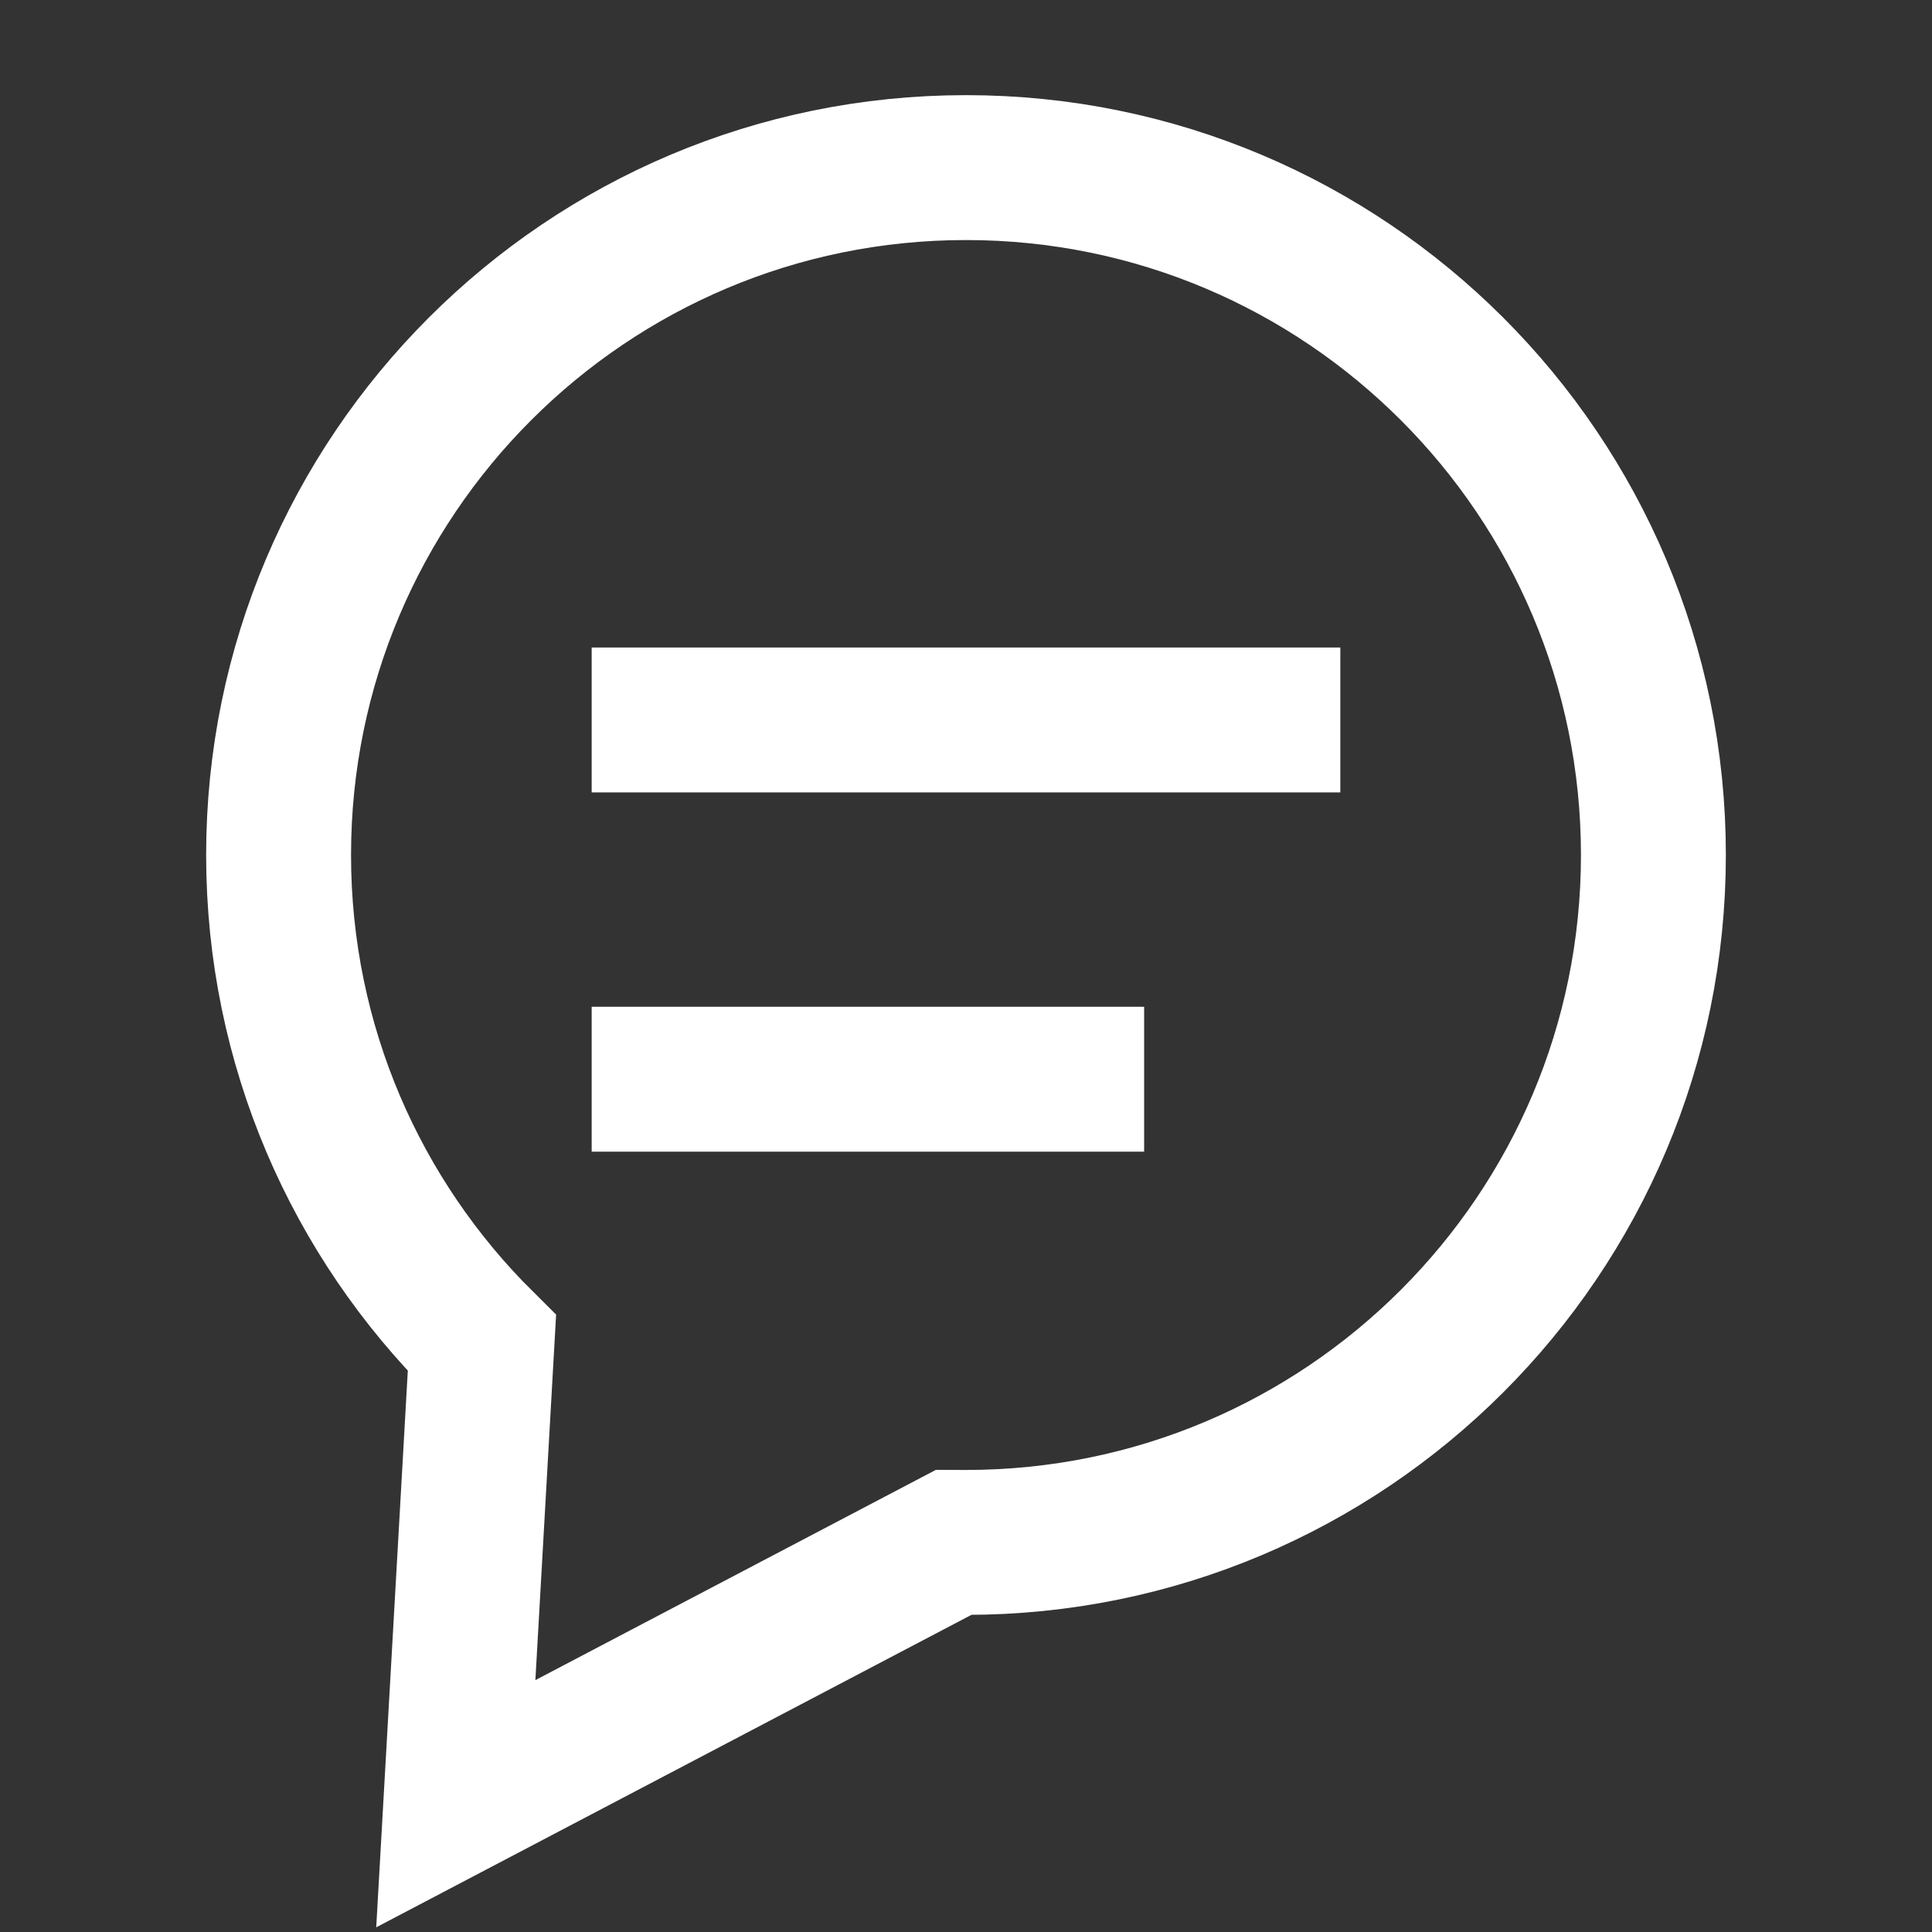 <svg xmlns="http://www.w3.org/2000/svg" viewBox="4 4 40 40" ><rect x="4" y="4" width="40" height="40" fill="#333333" stroke="none"/>  <g>  <line fill="none" stroke="#FFFFFF" stroke-width="3" stroke-miterlimit="10" x1="16.25" y1="18.906" x2="31.75" y2="18.906"/>  <line fill="none" stroke="#FFFFFF" stroke-width="3" stroke-miterlimit="10" x1="16.25" y1="26.344" x2="27.688" y2="26.344"/>  <path fill="none" stroke="#FFFFFF" stroke-width="3" stroke-miterlimit="10" d="M23.746,35.932c0.085,0,0.17,0.002,0.254,0.002 c7.861,0,14.232-6.371,14.232-14.232c0-7.86-6.371-14.232-14.232-14.232c-7.859,0-14.232,6.372-14.232,14.232 c0,3.951,1.61,7.527,4.21,10.105l-0.541,9.537L23.746,35.932z"/>  </g></svg>